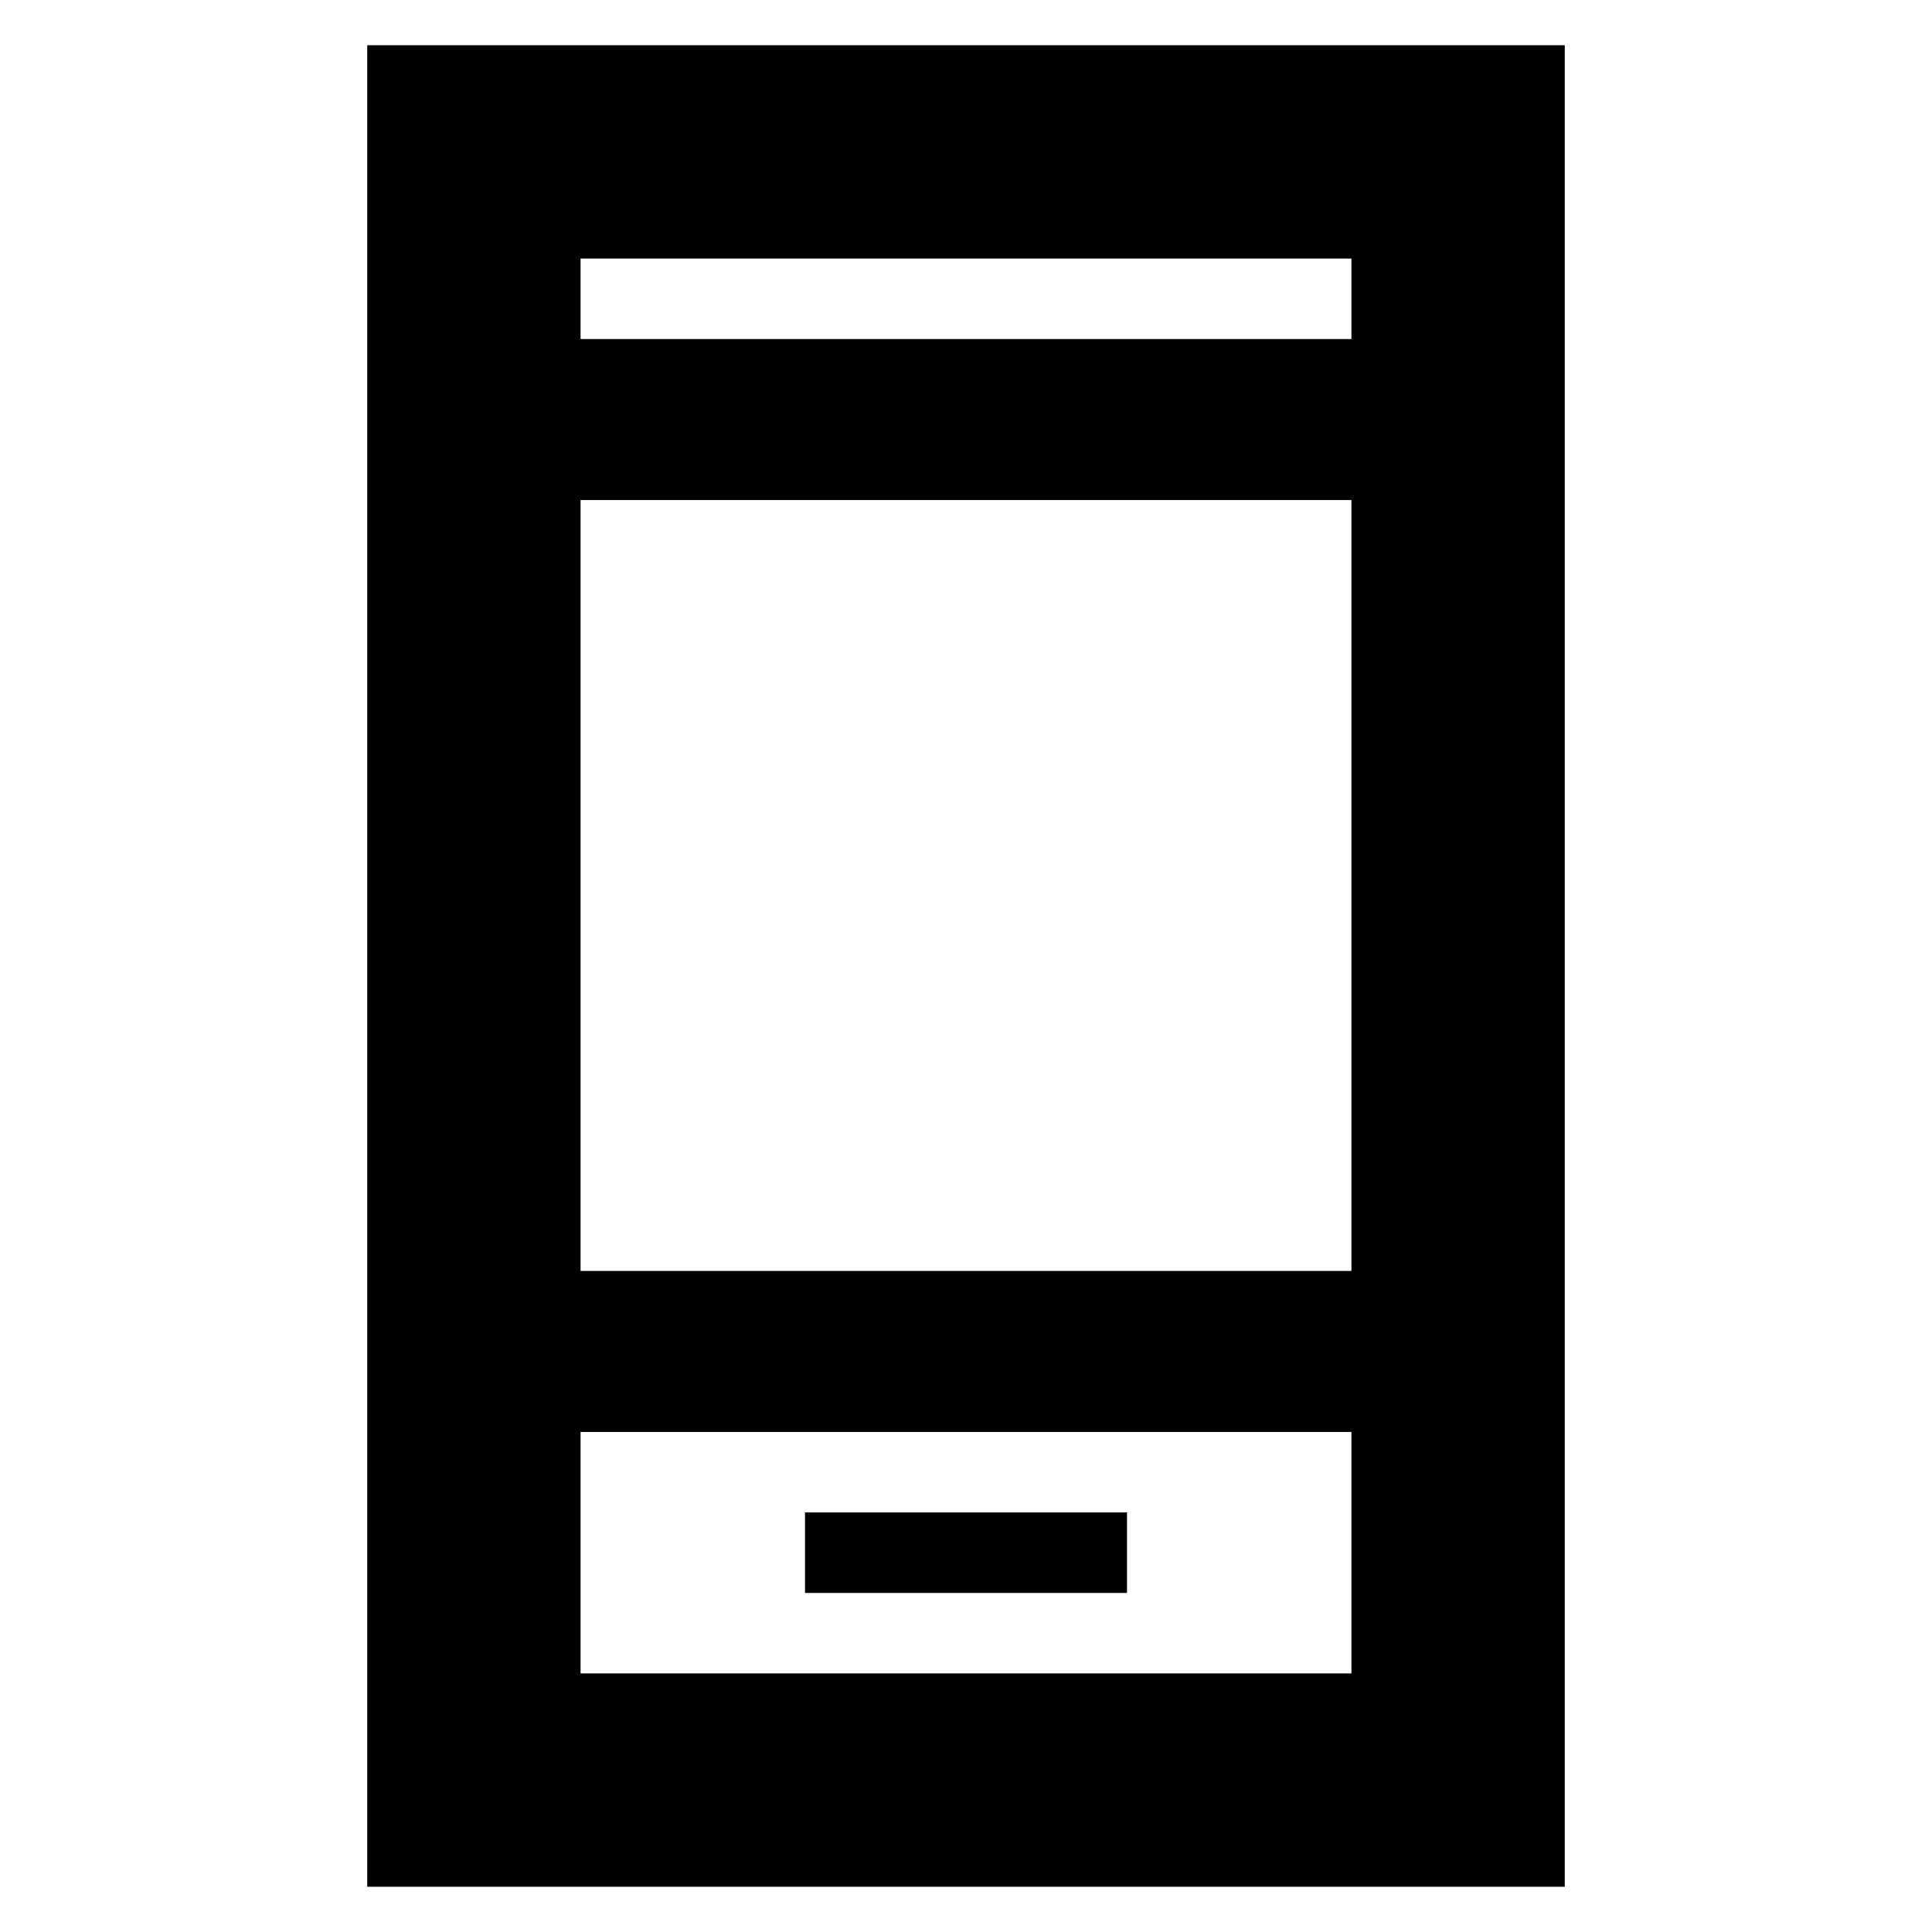 <svg xmlns="http://www.w3.org/2000/svg" height="24" viewBox="0 -960 960 960" width="24"><path d="M400-168.479h160v-40H400v40ZM182.477-22.477v-915.046h595.046v915.046H182.477ZM288.479-248.48v120h383.042v-120H288.479Zm0-80h383.042v-383.042H288.479v383.042Zm0-463.042h383.042v-40H288.479v40Zm0 543.042v120-120Zm0-543.042v-40 40Z"/></svg>